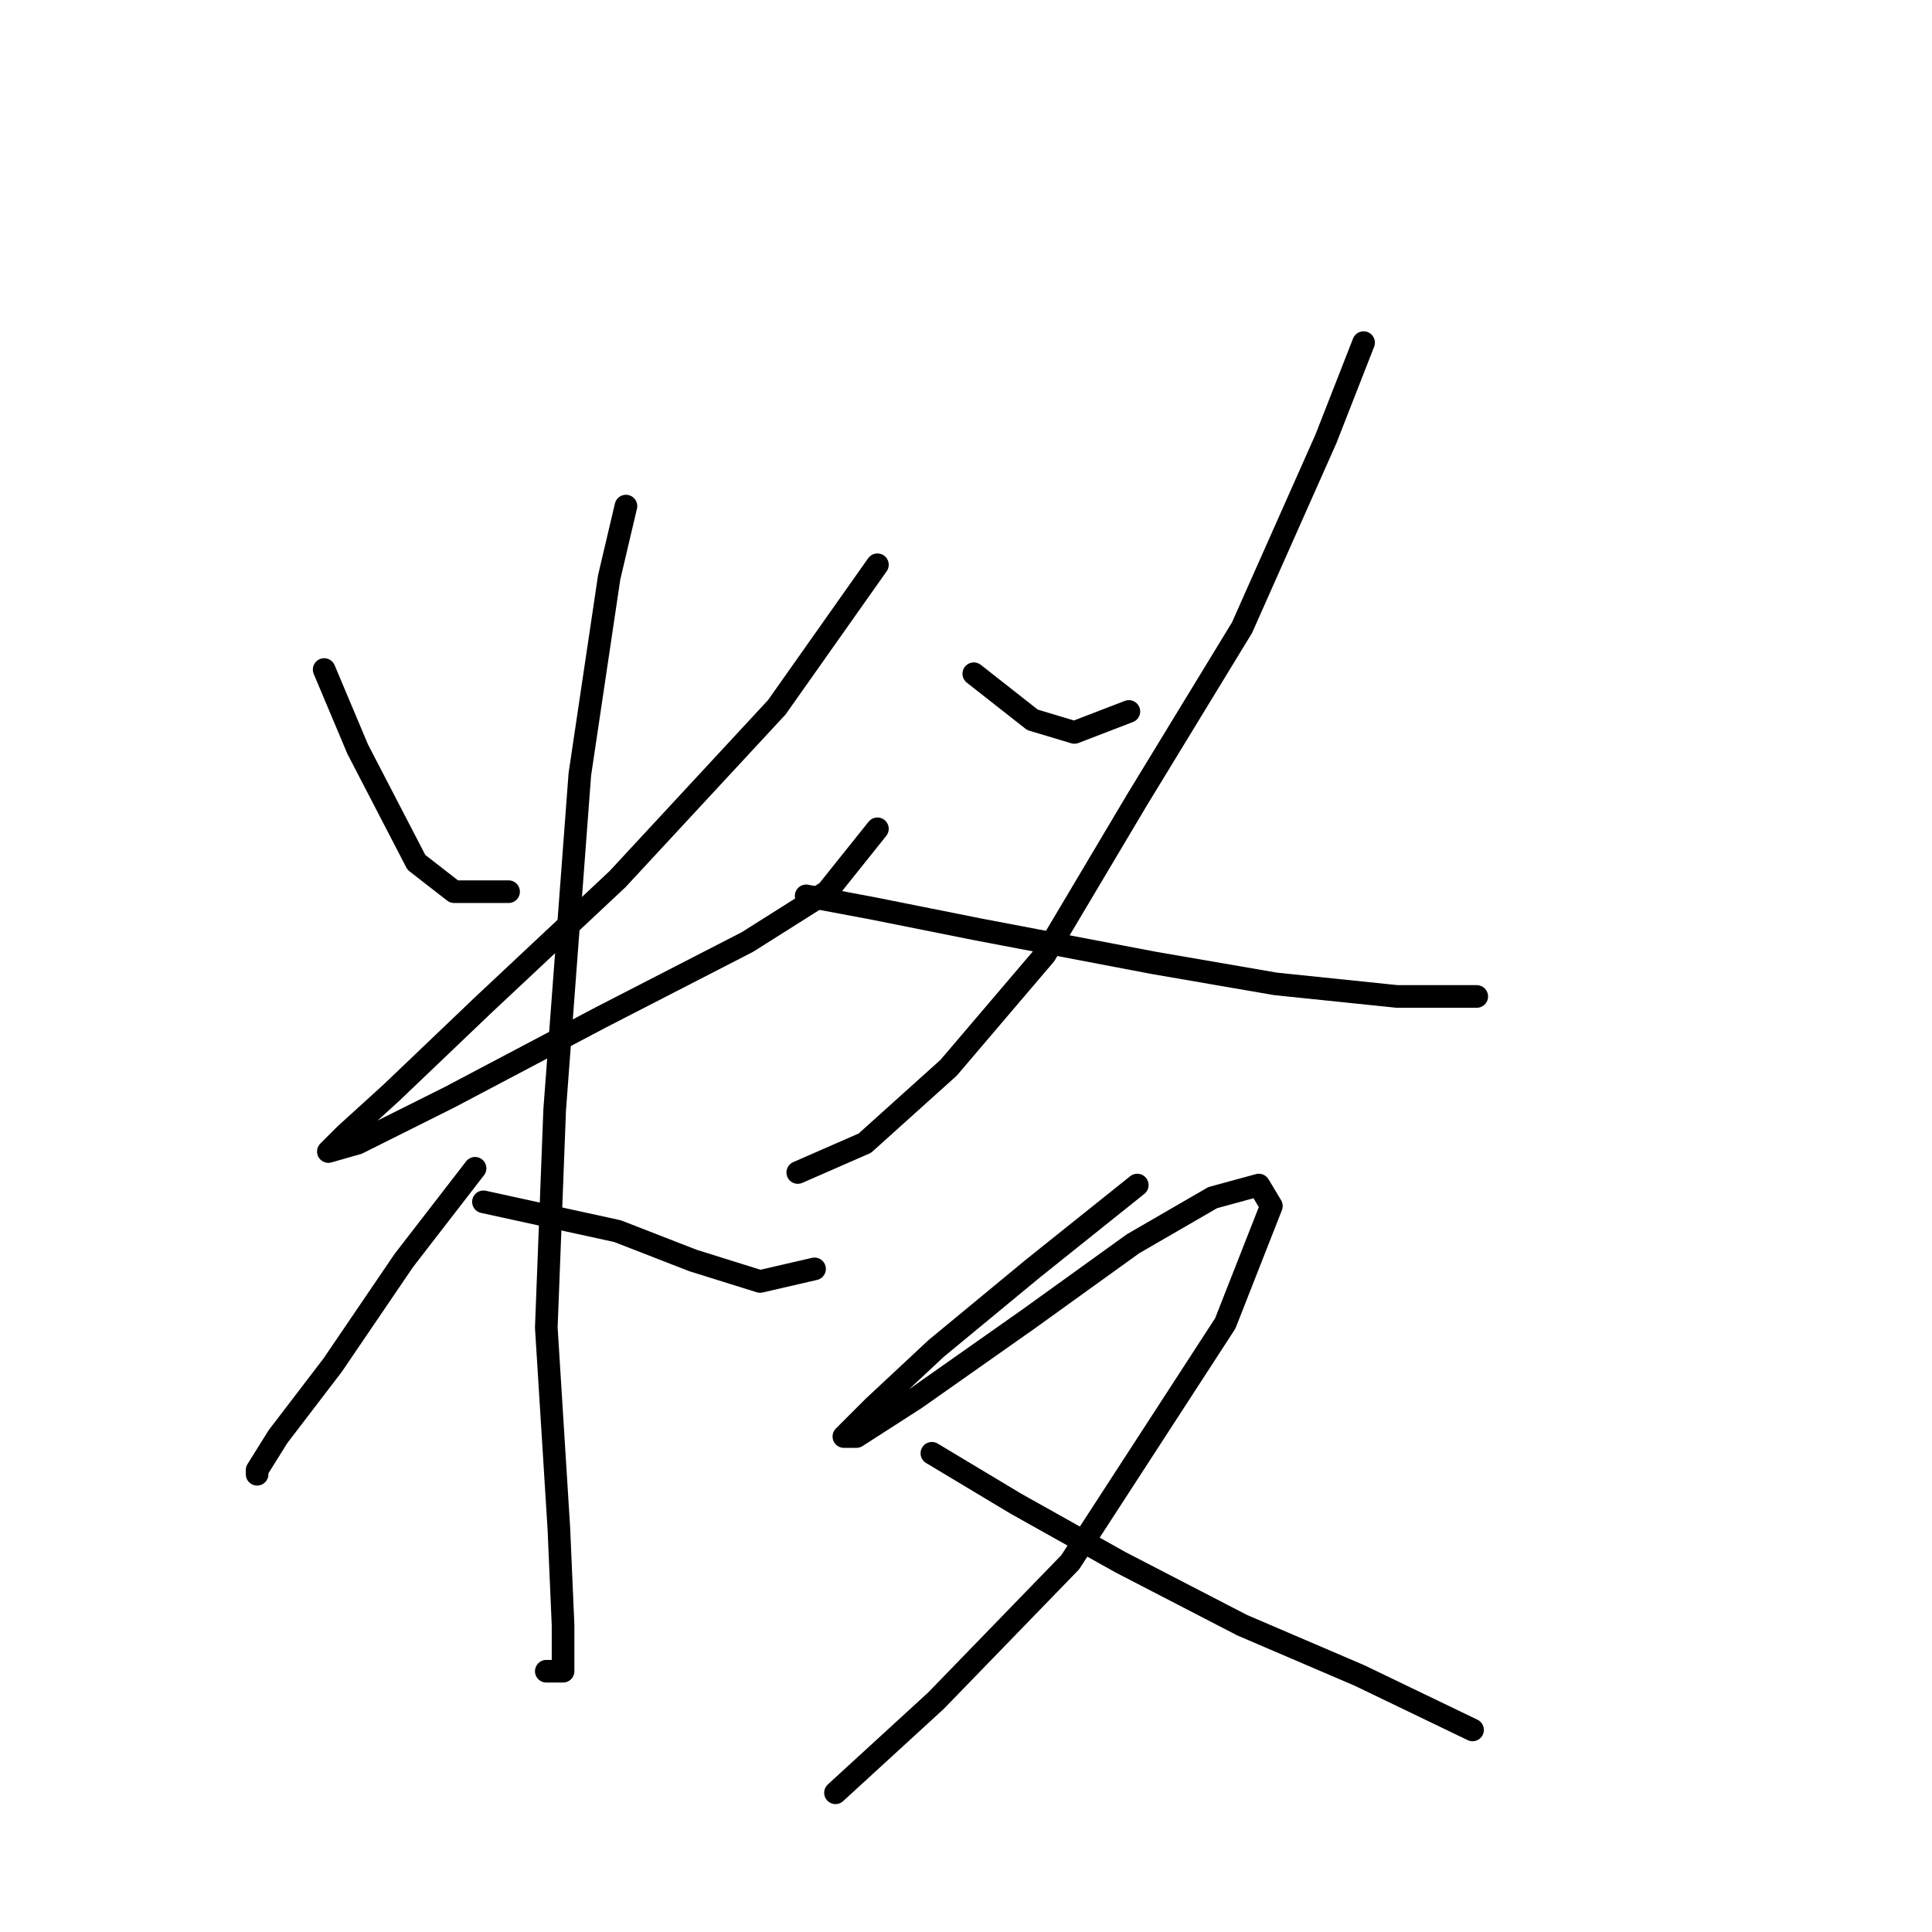 <?xml version="1.0" standalone="no"?>
    <svg width="256" height="256" xmlns="http://www.w3.org/2000/svg" version="1.1">
    <polyline stroke="black" stroke-width="3" stroke-linecap="round" fill="transparent" stroke-linejoin="round" points="42.954 88.718 47.397 99.27 55.172 114.264 60.17 118.152 67.39 118.152 67.39 118.152 " />
        <polyline stroke="black" stroke-width="3" stroke-linecap="round" fill="transparent" stroke-linejoin="round" points="116.261 74.834 102.932 93.716 81.829 116.486 64.058 133.146 51.84 144.809 45.731 150.362 43.51 152.584 47.397 151.473 59.615 145.364 79.608 134.812 99.045 124.816 109.597 118.152 116.261 109.822 116.261 109.822 " />
        <polyline stroke="black" stroke-width="3" stroke-linecap="round" fill="transparent" stroke-linejoin="round" points="82.94 67.06 80.718 76.501 76.831 102.602 73.499 147.03 72.388 175.909 74.054 202.565 74.609 215.339 74.609 221.447 72.388 221.447 72.388 221.447 " />
        <polyline stroke="black" stroke-width="3" stroke-linecap="round" fill="transparent" stroke-linejoin="round" points="62.947 154.805 53.506 167.023 44.065 180.907 36.845 190.348 34.069 194.791 34.069 195.346 34.069 195.346 " />
        <polyline stroke="black" stroke-width="3" stroke-linecap="round" fill="transparent" stroke-linejoin="round" points="64.058 159.248 81.829 163.135 91.825 167.023 100.711 169.8 107.931 168.134 107.931 168.134 " />
        <polyline stroke="black" stroke-width="3" stroke-linecap="round" fill="transparent" stroke-linejoin="round" points="129.034 89.274 136.809 95.382 142.362 97.049 149.582 94.272 149.582 94.272 " />
        <polyline stroke="black" stroke-width="3" stroke-linecap="round" fill="transparent" stroke-linejoin="round" points="180.682 45.401 175.683 58.174 164.576 83.165 150.693 105.934 138.475 126.482 125.702 141.477 114.595 151.473 105.709 155.361 105.709 155.361 " />
        <polyline stroke="black" stroke-width="3" stroke-linecap="round" fill="transparent" stroke-linejoin="round" points="106.82 118.707 115.705 120.373 129.589 123.15 152.914 127.593 169.019 130.37 185.125 132.036 195.676 132.036 195.676 132.036 " />
        <polyline stroke="black" stroke-width="3" stroke-linecap="round" fill="transparent" stroke-linejoin="round" points="150.693 157.027 136.809 168.134 124.036 178.685 115.705 186.46 111.818 190.348 113.484 190.348 121.259 185.35 136.253 174.798 150.137 164.802 160.689 158.693 166.798 157.027 168.464 159.803 162.355 175.353 141.807 207.008 124.036 225.335 110.707 237.553 110.707 237.553 " />
        <polyline stroke="black" stroke-width="3" stroke-linecap="round" fill="transparent" stroke-linejoin="round" points="123.48 192.569 134.587 199.233 148.471 207.008 164.576 215.339 180.126 222.003 195.121 229.222 195.121 229.222 " />
        </svg>